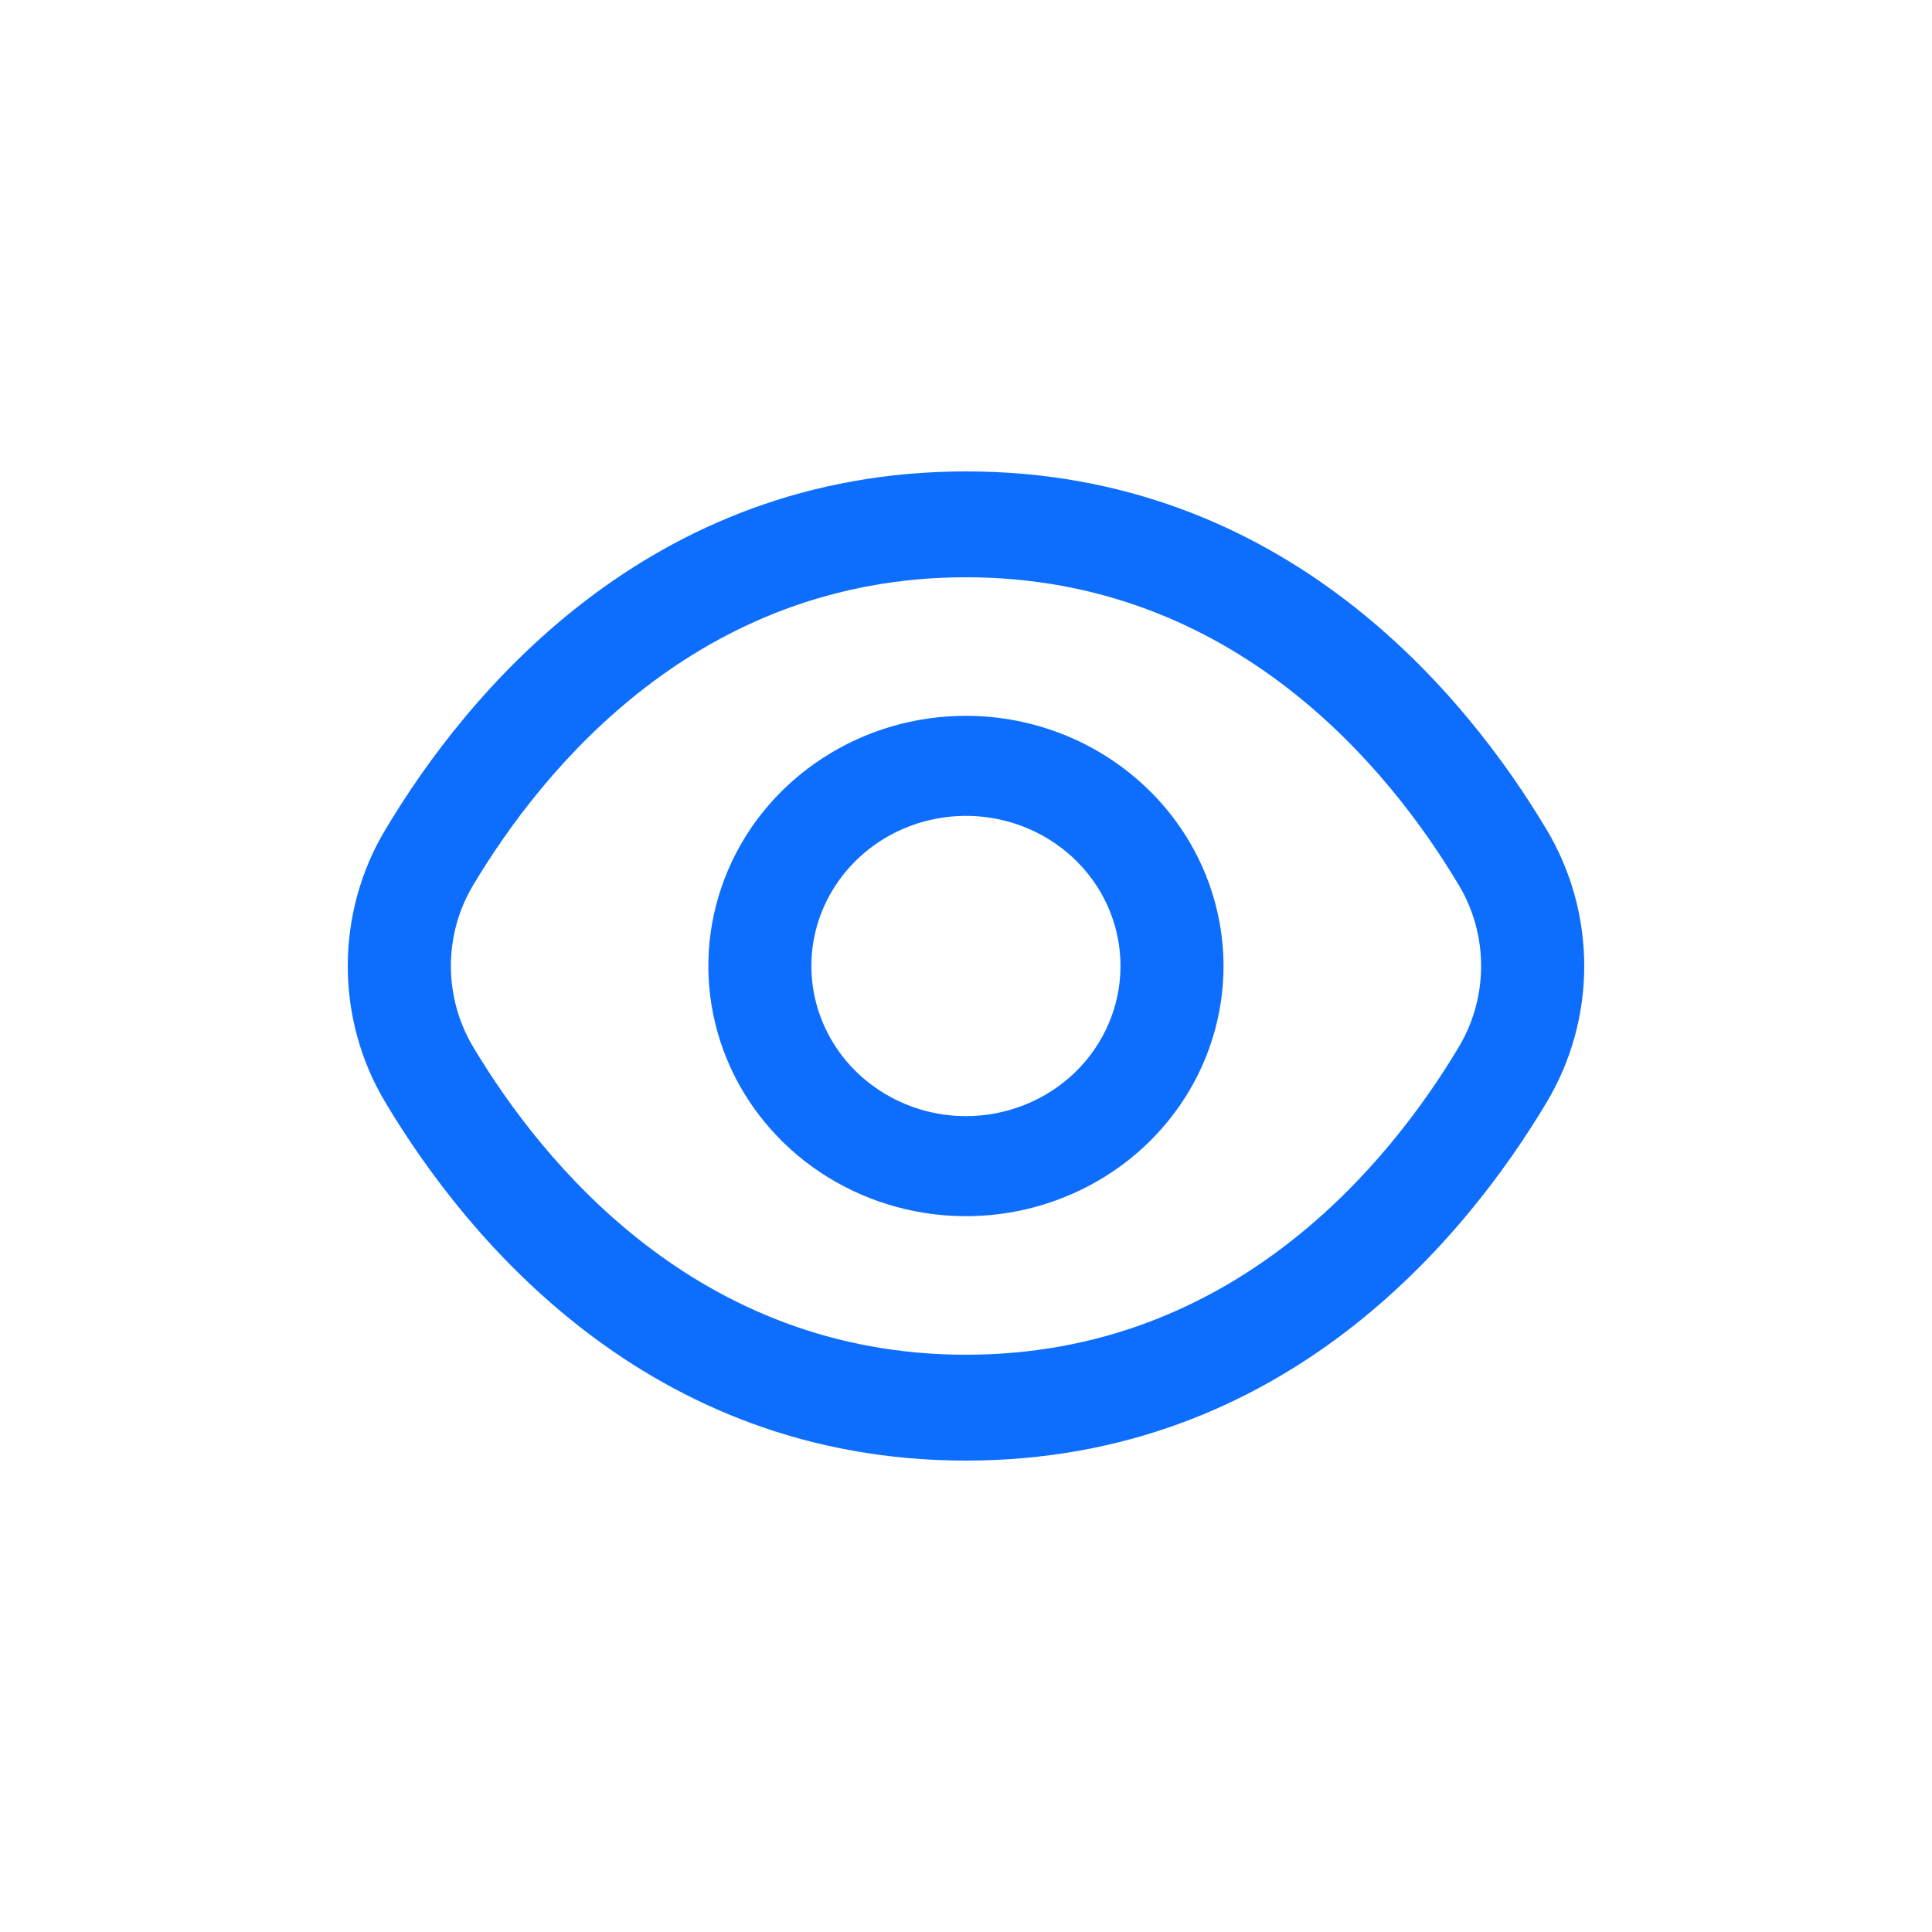 <svg width="24" height="24" viewBox="0 0 24 24" fill="none" xmlns="http://www.w3.org/2000/svg">
<path d="M19.211 10.303C18.218 8.642 15.961 5.856 12 5.856C8.038 5.856 5.781 8.642 4.789 10.303C4.482 10.813 4.32 11.401 4.32 12C4.32 12.6 4.482 13.187 4.789 13.697C5.781 15.358 8.038 18.144 12 18.144C15.961 18.144 18.218 15.358 19.211 13.697C19.517 13.187 19.68 12.6 19.68 12C19.68 11.401 19.517 10.813 19.211 10.303ZM18.12 13.009C17.268 14.433 15.339 16.829 12 16.829C8.661 16.829 6.732 14.433 5.88 13.009C5.698 12.706 5.601 12.356 5.601 12C5.601 11.644 5.698 11.294 5.88 10.992C6.732 9.567 8.661 7.171 12 7.171C15.339 7.171 17.268 9.565 18.12 10.992C18.302 11.294 18.399 11.644 18.399 12C18.399 12.356 18.302 12.706 18.12 13.009Z" fill="#0D6EFD"/>
<path d="M11.999 8.892C11.366 8.892 10.748 9.074 10.222 9.416C9.695 9.757 9.285 10.243 9.043 10.811C8.801 11.379 8.737 12.004 8.861 12.606C8.984 13.209 9.289 13.763 9.737 14.198C10.184 14.632 10.754 14.928 11.375 15.048C11.996 15.168 12.639 15.107 13.224 14.871C13.809 14.636 14.308 14.238 14.66 13.727C15.012 13.216 15.199 12.615 15.199 12C15.198 11.176 14.861 10.386 14.261 9.804C13.661 9.221 12.848 8.893 11.999 8.892ZM11.999 13.865C11.62 13.865 11.248 13.755 10.933 13.55C10.617 13.346 10.371 13.054 10.226 12.714C10.08 12.373 10.042 11.998 10.116 11.636C10.19 11.274 10.373 10.942 10.642 10.681C10.91 10.421 11.252 10.243 11.625 10.171C11.997 10.099 12.383 10.136 12.734 10.277C13.085 10.418 13.385 10.657 13.596 10.964C13.807 11.271 13.919 11.631 13.919 12C13.919 12.495 13.717 12.969 13.357 13.319C12.997 13.668 12.508 13.865 11.999 13.865Z" fill="#0D6EFD"/>
</svg>
